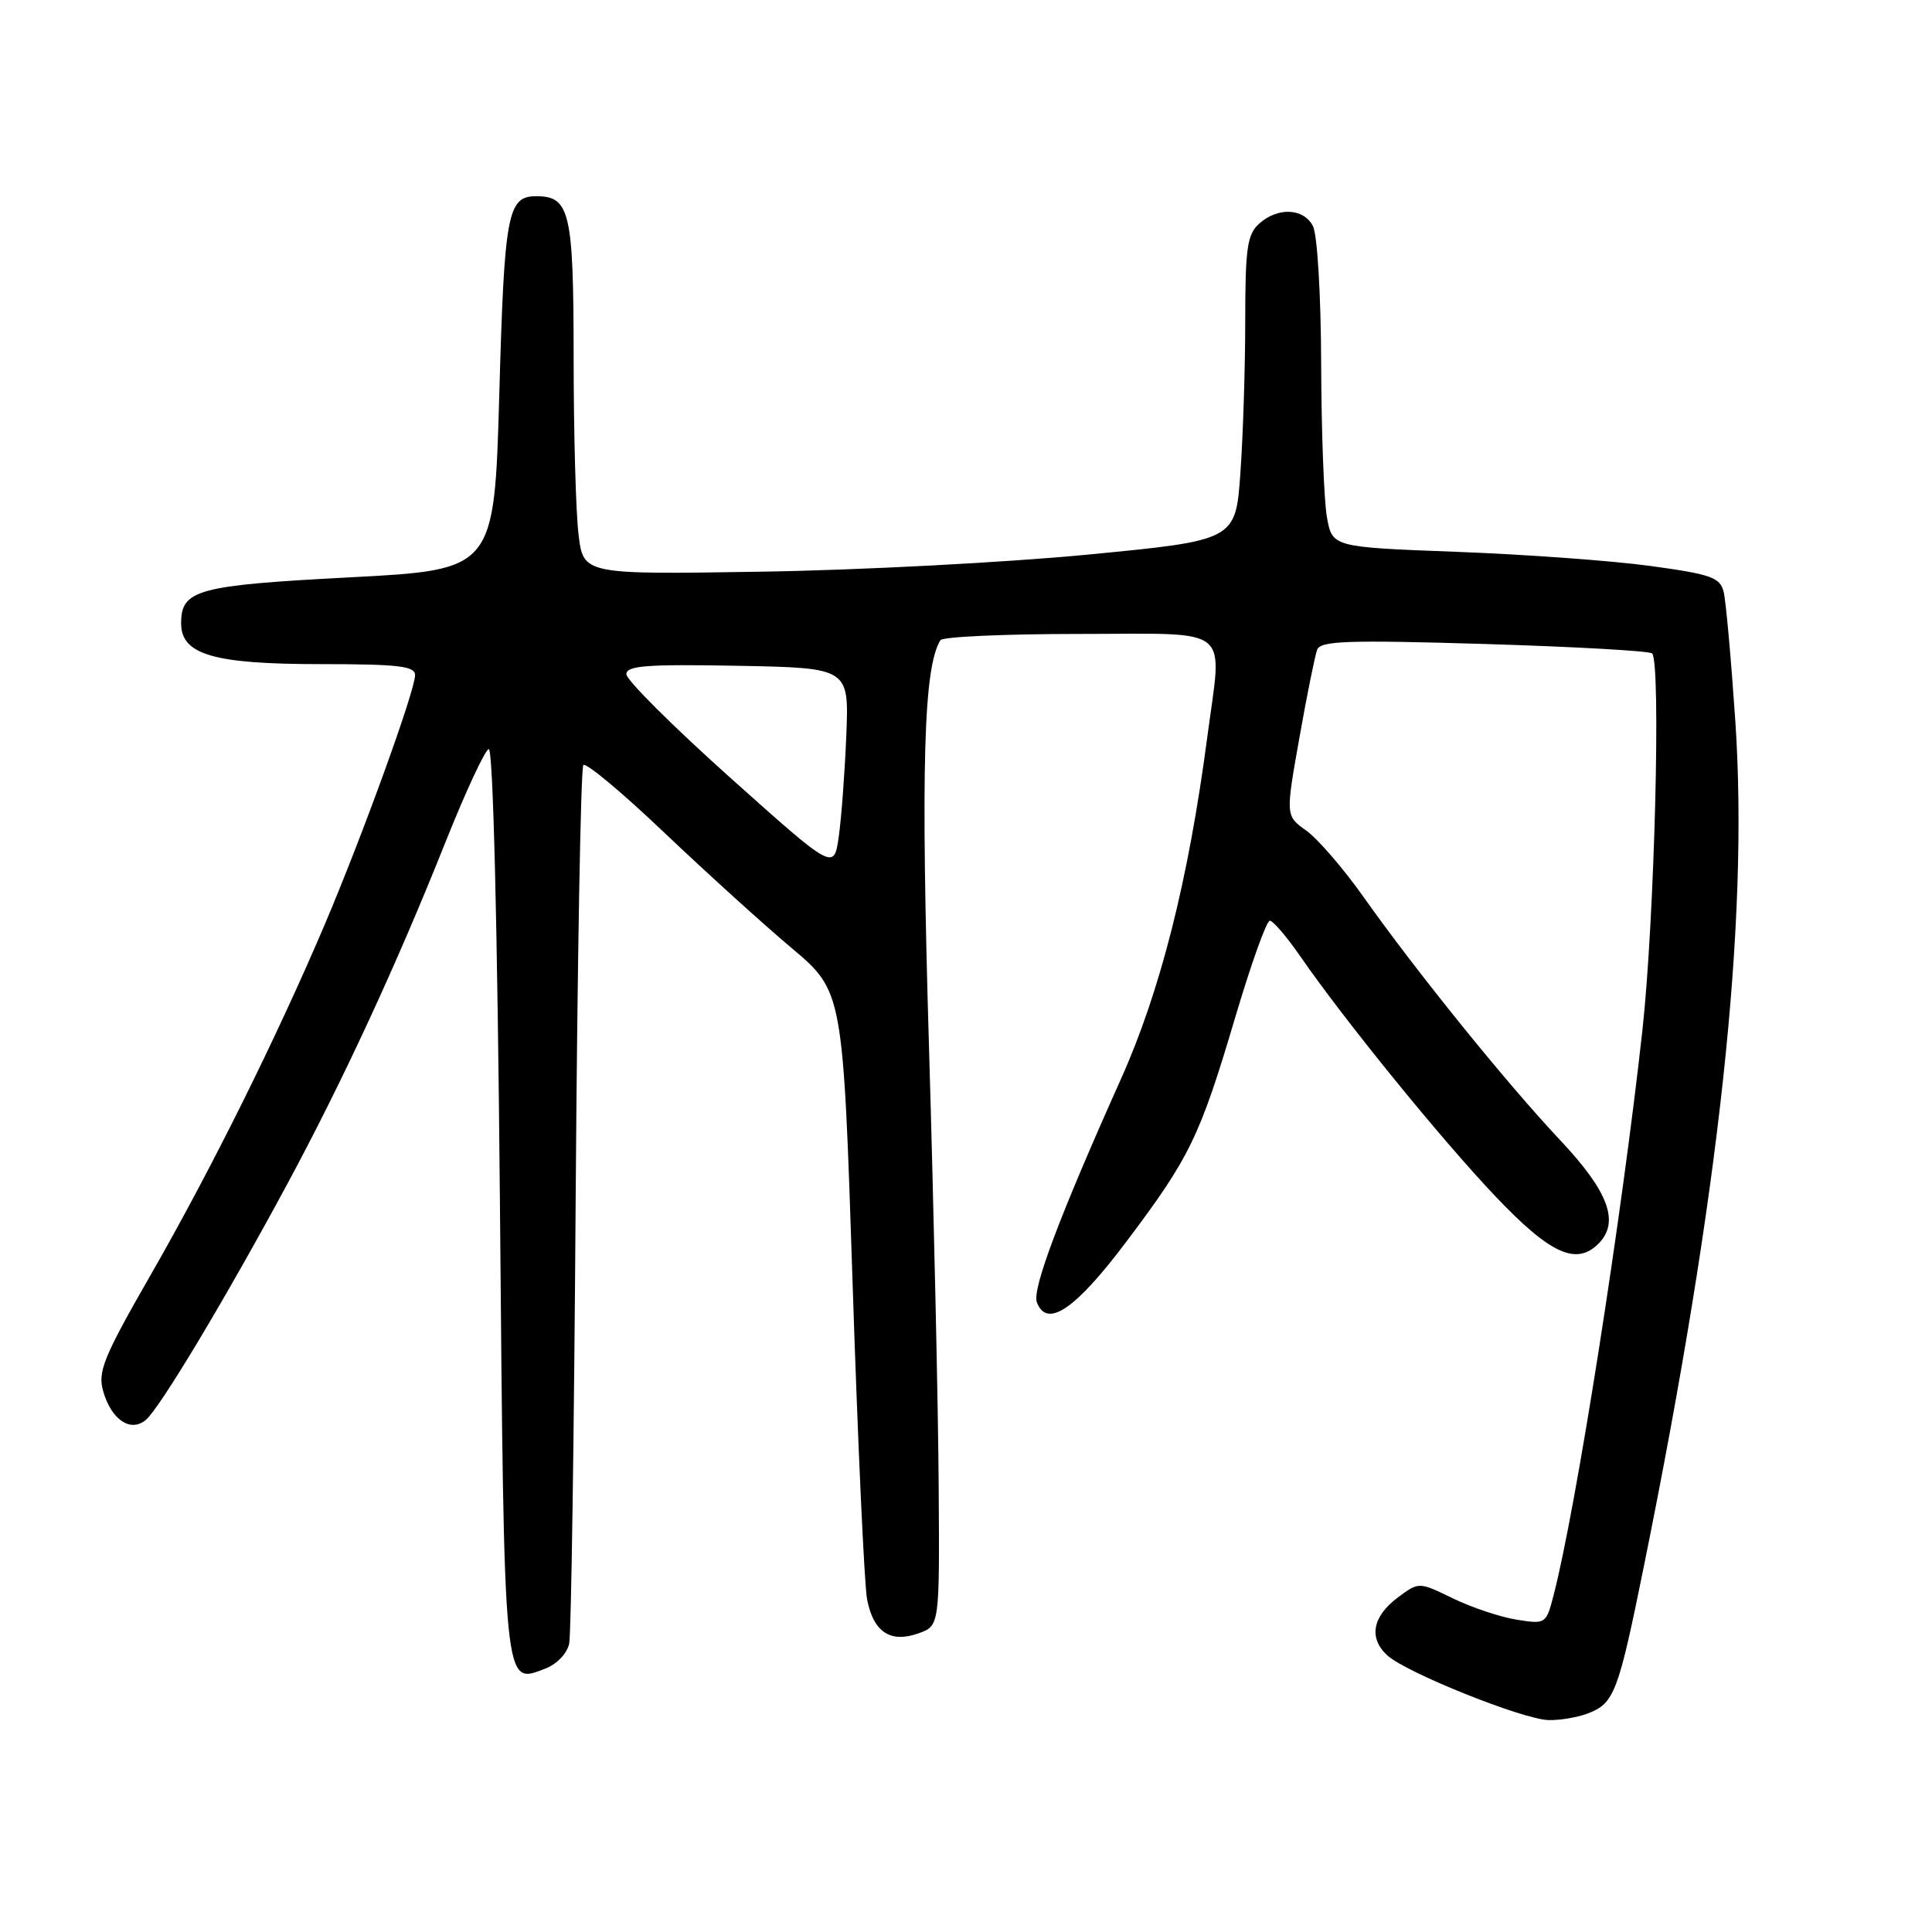 <?xml version="1.0" encoding="UTF-8" standalone="no"?>
<!DOCTYPE svg PUBLIC "-//W3C//DTD SVG 1.1//EN" "http://www.w3.org/Graphics/SVG/1.1/DTD/svg11.dtd" >
<svg xmlns="http://www.w3.org/2000/svg" xmlns:xlink="http://www.w3.org/1999/xlink" version="1.1" viewBox="0 0 256 256">
 <g >
 <path fill="currentColor"
d=" M 210.37 227.05 C 213.90 225.71 214.42 224.34 217.83 207.50 C 227.88 157.91 231.73 122.25 229.94 95.54 C 229.38 87.31 228.69 79.60 228.39 78.41 C 227.91 76.51 226.72 76.09 218.67 74.99 C 213.63 74.30 202.08 73.46 193.01 73.12 C 176.53 72.50 176.53 72.50 175.82 68.50 C 175.43 66.30 175.09 57.16 175.06 48.18 C 175.03 38.97 174.55 31.03 173.96 29.93 C 172.70 27.56 169.29 27.43 166.83 29.65 C 165.26 31.07 165.00 32.93 165.00 42.50 C 165.00 48.66 164.71 57.72 164.36 62.65 C 163.73 71.60 163.73 71.60 144.11 73.49 C 133.33 74.53 113.88 75.55 100.90 75.75 C 77.29 76.13 77.29 76.13 76.66 70.81 C 76.30 67.89 76.01 57.32 76.01 47.32 C 76.00 28.07 75.52 26.00 71.05 26.00 C 67.25 26.00 66.83 28.25 66.16 52.21 C 65.50 75.50 65.50 75.50 46.39 76.50 C 26.11 77.56 24.00 78.14 24.00 82.60 C 24.00 86.74 28.30 88.00 42.45 88.00 C 52.77 88.00 55.00 88.26 55.00 89.45 C 55.00 91.51 48.07 110.64 43.03 122.50 C 36.64 137.52 27.94 155.04 19.96 168.94 C 13.71 179.84 12.93 181.75 13.67 184.34 C 14.76 188.13 17.29 189.84 19.32 188.15 C 21.15 186.63 29.83 172.16 38.04 156.94 C 45.43 143.22 52.59 127.75 59.05 111.53 C 61.68 104.95 64.24 99.42 64.76 99.25 C 65.33 99.06 65.91 122.27 66.24 159.07 C 66.82 224.74 66.67 223.22 72.30 221.08 C 73.79 220.51 75.15 219.08 75.42 217.79 C 75.69 216.53 76.07 189.96 76.28 158.75 C 76.50 127.54 76.95 101.71 77.30 101.37 C 77.65 101.02 82.46 105.03 87.98 110.29 C 93.51 115.54 101.11 122.44 104.87 125.60 C 111.71 131.36 111.71 131.36 112.97 169.93 C 113.66 191.14 114.53 210.03 114.89 211.91 C 115.73 216.26 117.97 217.75 121.70 216.43 C 124.50 215.43 124.50 215.43 124.38 196.97 C 124.32 186.81 123.74 160.65 123.10 138.84 C 122.00 101.64 122.37 88.44 124.61 84.83 C 124.89 84.37 133.19 84.00 143.06 84.00 C 163.63 84.00 161.95 82.64 159.97 97.68 C 157.48 116.60 153.76 131.32 148.52 143.00 C 140.41 161.09 136.73 170.85 137.39 172.56 C 138.73 176.07 142.48 173.53 149.27 164.50 C 157.68 153.33 158.98 150.64 163.69 134.75 C 165.77 127.74 167.82 122.00 168.26 122.00 C 168.69 122.00 170.49 124.11 172.27 126.68 C 178.13 135.17 190.95 150.94 198.16 158.53 C 205.40 166.15 208.86 167.74 211.80 164.80 C 214.65 161.95 213.16 157.91 206.75 151.10 C 199.63 143.54 187.64 128.70 180.61 118.76 C 177.99 115.06 174.60 111.14 173.09 110.06 C 170.34 108.10 170.34 108.10 172.17 97.80 C 173.17 92.14 174.24 86.87 174.53 86.09 C 174.97 84.91 178.58 84.79 196.69 85.33 C 208.58 85.69 218.58 86.25 218.91 86.58 C 220.11 87.77 219.23 121.97 217.63 136.50 C 214.89 161.37 208.82 199.99 205.86 211.37 C 204.87 215.19 204.82 215.23 200.93 214.61 C 198.77 214.26 194.98 212.99 192.51 211.79 C 188.01 209.60 188.01 209.60 185.25 211.65 C 181.84 214.19 181.31 217.07 183.85 219.37 C 186.39 221.66 201.73 227.81 205.18 227.92 C 206.66 227.96 209.00 227.57 210.37 227.05 Z  M 96.75 103.04 C 89.19 96.27 83.00 90.11 83.00 89.34 C 83.00 88.20 85.66 88.00 97.75 88.22 C 112.50 88.50 112.50 88.50 112.14 97.44 C 111.94 102.35 111.49 108.39 111.14 110.86 C 110.50 115.34 110.50 115.34 96.75 103.04 Z "/>
</g>
</svg>